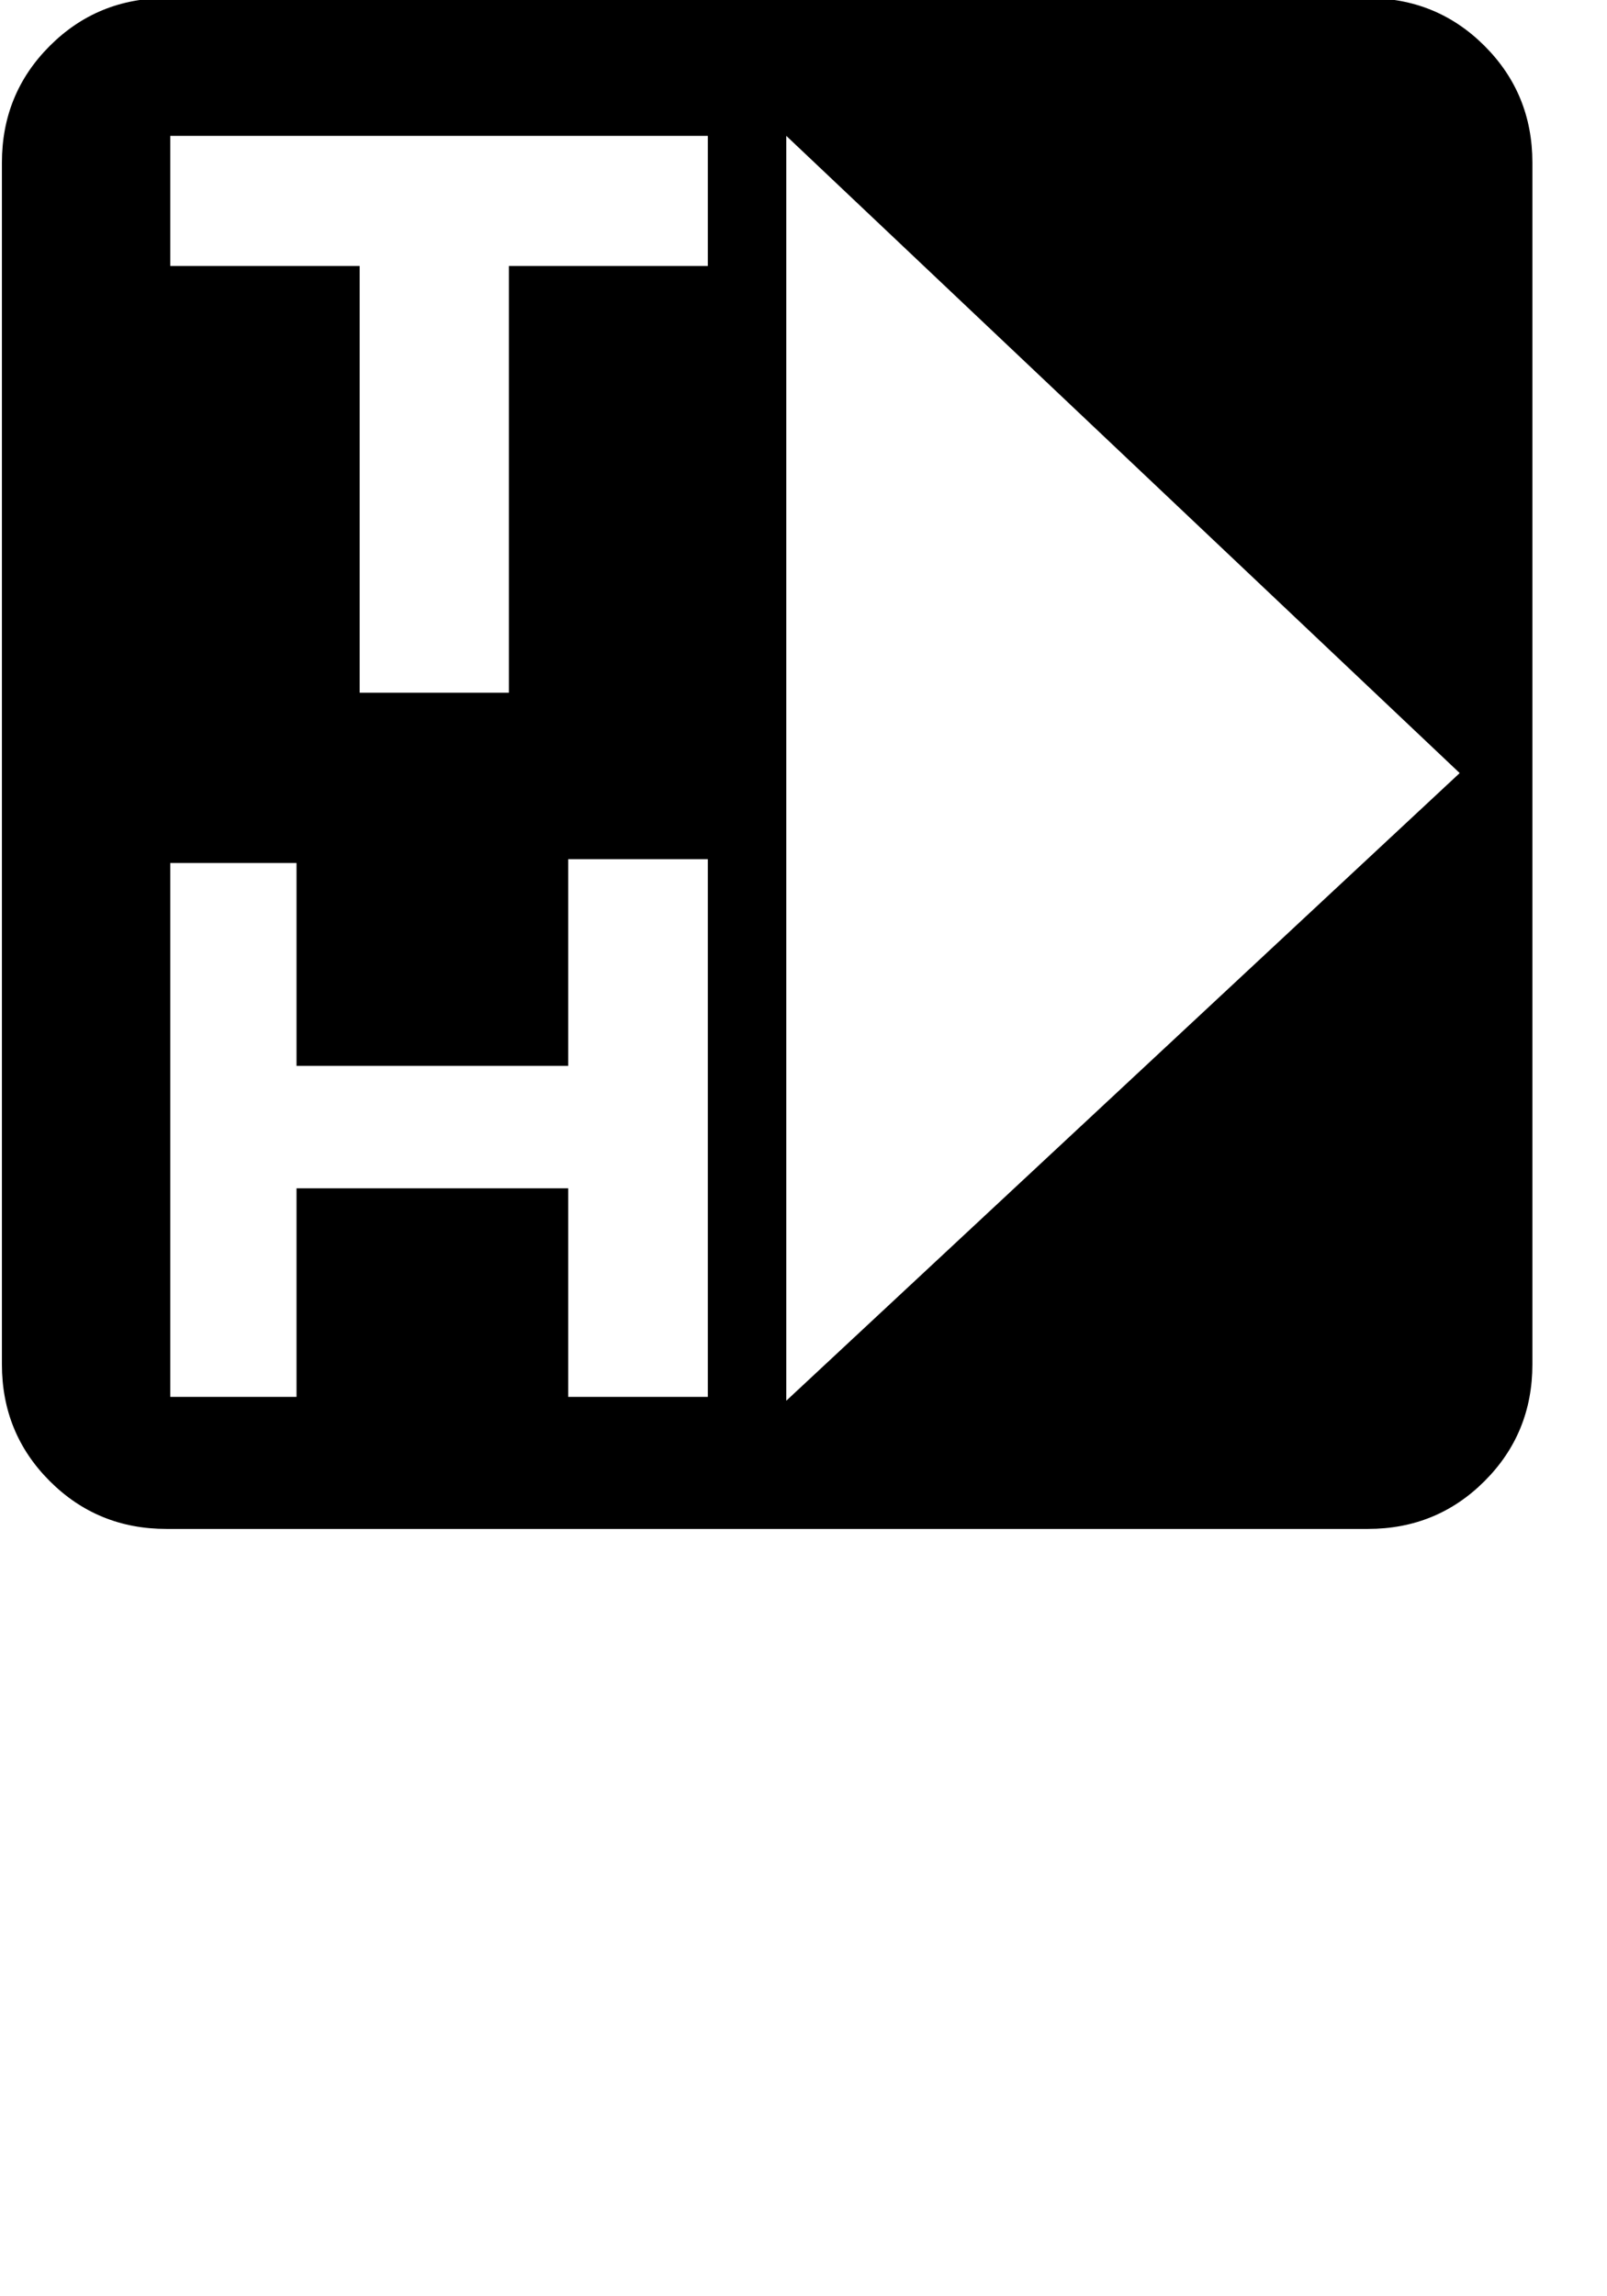 <?xml version="1.0" standalone="no"?>
<!DOCTYPE svg PUBLIC "-//W3C//DTD SVG 1.1//EN" "http://www.w3.org/Graphics/SVG/1.1/DTD/svg11.dtd" >
<svg xmlns="http://www.w3.org/2000/svg"
	xmlns:sodipodi="http://sodipodi.sourceforge.net/DTD/sodipodi-0.dtd"
	width="84"
	height="120"
	id="glyph_Y"
	version="1.1">

<sodipodi:namedview>
	<sodipodi:guide orientation="0,1" position="0,40" id="baseline" />
</sodipodi:namedview>

<g id="Y">
<path style="fill:#000000;stroke-width:0px" d="M8.9 13.9 C11.375 13.9 16.325 13.9 18.8 13.9 C18.8 19.475 18.8 30.625 18.8 36.2 C20.75 36.2 24.65 36.2 26.6 36.2 C26.6 30.625 26.6 19.475 26.6 13.9 C29.2 13.9 34.4 13.9 37 13.9 C37 12.2 37 8.8 37 7.1 C29.975 7.1 15.925 7.1 8.9 7.1 C8.9 8.8 8.9 12.2 8.9 13.9 zM29.7 44.9 C29.7 47.6 29.7 53 29.7 55.7 C26.15 55.7 19.05 55.7 15.5 55.7 C15.5 53.05 15.5 47.75 15.5 45.1 C13.85 45.1 10.55 45.1 8.9 45.1 C8.9 52.075 8.9 66.025 8.9 73 C10.55 73 13.85 73 15.5 73 C15.5 70.275 15.5 64.825 15.5 62.1 C19.05 62.1 26.15 62.1 29.7 62.1 C29.7 64.825 29.7 70.275 29.7 73 C31.525 73 35.175 73 37 73 C37 65.975 37 51.925 37 44.9 C35.175 44.9 31.525 44.9 29.7 44.9 zM41.1 73.2 C49.9 65 67.5 48.6 76.3 40.4 C67.5 32.075 49.9 15.425 41.1 7.1 C41.1 23.625 41.1 56.675 41.1 73.2 zM8.7 -0.1 C24.4 -0.1 55.8 -0.1 71.5 -0.1 Q75.1 -0.1 77.6 2.4 Q80.1 4.9 80.1 8.5 C80.1 29.433 80.1 55.6 80.1 71.3 Q80.1 74.9 77.6 77.4 Q75.1 79.9 71.5 79.9 C50.567 79.9 24.4 79.9 8.7 79.9 Q5.1 79.9 2.6 77.4 Q0.1 74.9 0.1 71.3 C0.1 50.367 0.1 24.2 0.1 8.5 Q0.1 4.9 2.6 2.4 Q5.1 -0.1 8.7 -0.1 z" id="path_Y" />
</g>
</svg>